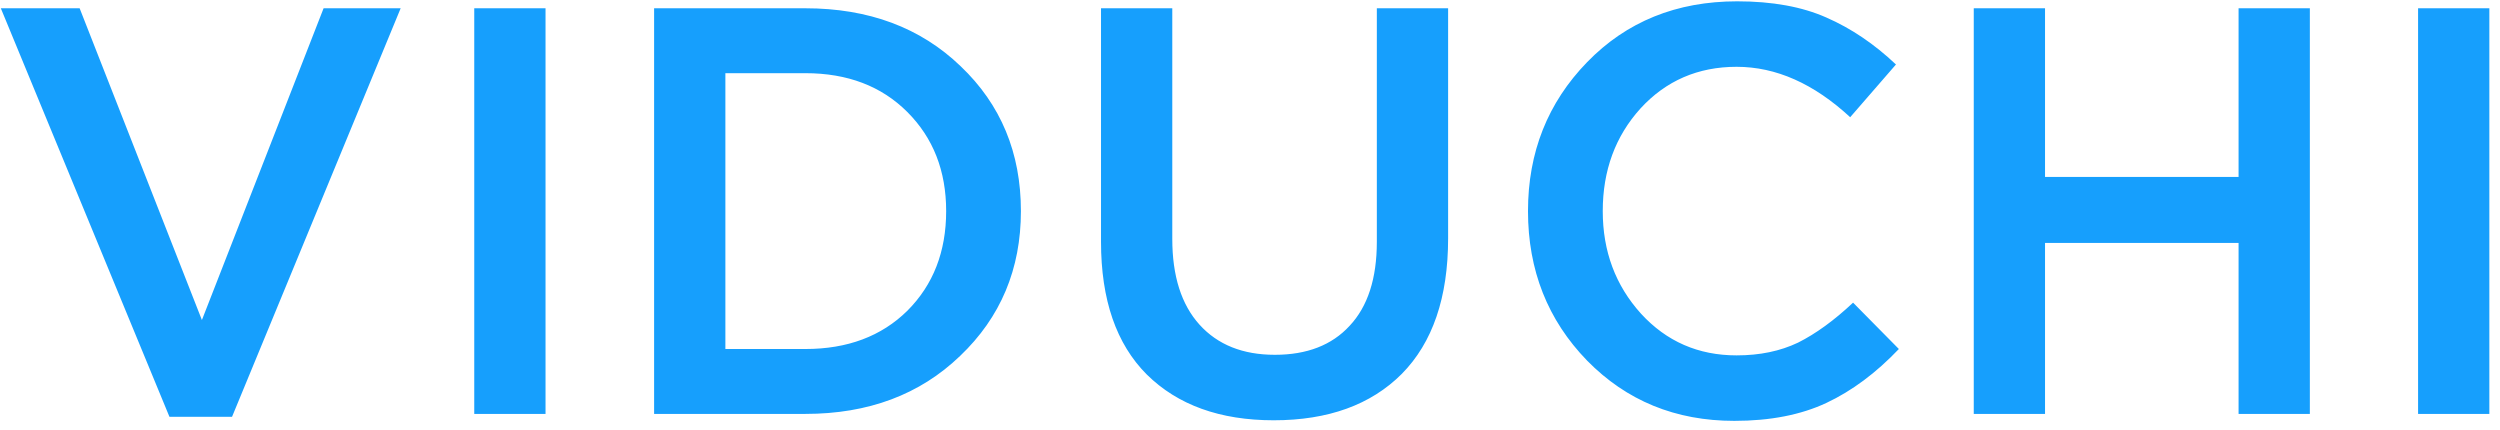 <svg width="151" height="26" viewBox="0 0 151 26" fill="none" xmlns="http://www.w3.org/2000/svg">
<path d="M10.235 25.175L0.05 0.5H4.81L12.195 19.33L19.545 0.5H24.2L14.015 25.175H10.235ZM28.645 25V0.5H32.95V25H28.645ZM39.508 25V0.5H48.643C52.47 0.5 55.597 1.667 58.023 4C60.45 6.31 61.663 9.227 61.663 12.75C61.663 16.25 60.438 19.167 57.988 21.5C55.562 23.833 52.447 25 48.643 25H39.508ZM43.813 21.08H48.643C51.187 21.08 53.24 20.31 54.803 18.77C56.367 17.207 57.148 15.2 57.148 12.75C57.148 10.323 56.367 8.328 54.803 6.765C53.24 5.202 51.187 4.42 48.643 4.42H43.813V21.08ZM76.931 25.385C73.688 25.385 71.133 24.463 69.266 22.62C67.423 20.777 66.501 18.105 66.501 14.605V0.5H70.806V14.43C70.806 16.67 71.355 18.397 72.451 19.61C73.548 20.823 75.065 21.43 77.001 21.43C78.938 21.43 80.443 20.847 81.516 19.68C82.613 18.513 83.161 16.822 83.161 14.605V0.5H87.466V14.395C87.466 17.965 86.533 20.695 84.666 22.585C82.8 24.452 80.221 25.385 76.931 25.385ZM104.751 25.42C101.204 25.42 98.241 24.207 95.861 21.78C93.481 19.33 92.291 16.32 92.291 12.75C92.291 9.203 93.481 6.205 95.861 3.755C98.241 1.305 101.262 0.08 104.926 0.08C107.049 0.08 108.846 0.407 110.316 1.06C111.809 1.713 113.209 2.658 114.516 3.895L111.751 7.08C109.557 5.05 107.271 4.035 104.891 4.035C102.557 4.035 100.621 4.875 99.081 6.555C97.564 8.235 96.806 10.3 96.806 12.75C96.806 15.177 97.576 17.242 99.116 18.945C100.656 20.625 102.581 21.465 104.891 21.465C106.291 21.465 107.527 21.208 108.601 20.695C109.674 20.158 110.782 19.353 111.926 18.28L114.691 21.08C113.314 22.527 111.856 23.612 110.316 24.335C108.776 25.058 106.921 25.42 104.751 25.42ZM119.215 25V0.5H123.52V10.685H135.21V0.5H139.515V25H135.21V14.675H123.52V25H119.215ZM146.052 25V0.5H150.357V25H146.052Z" fill="#169FFD"/>
</svg>
